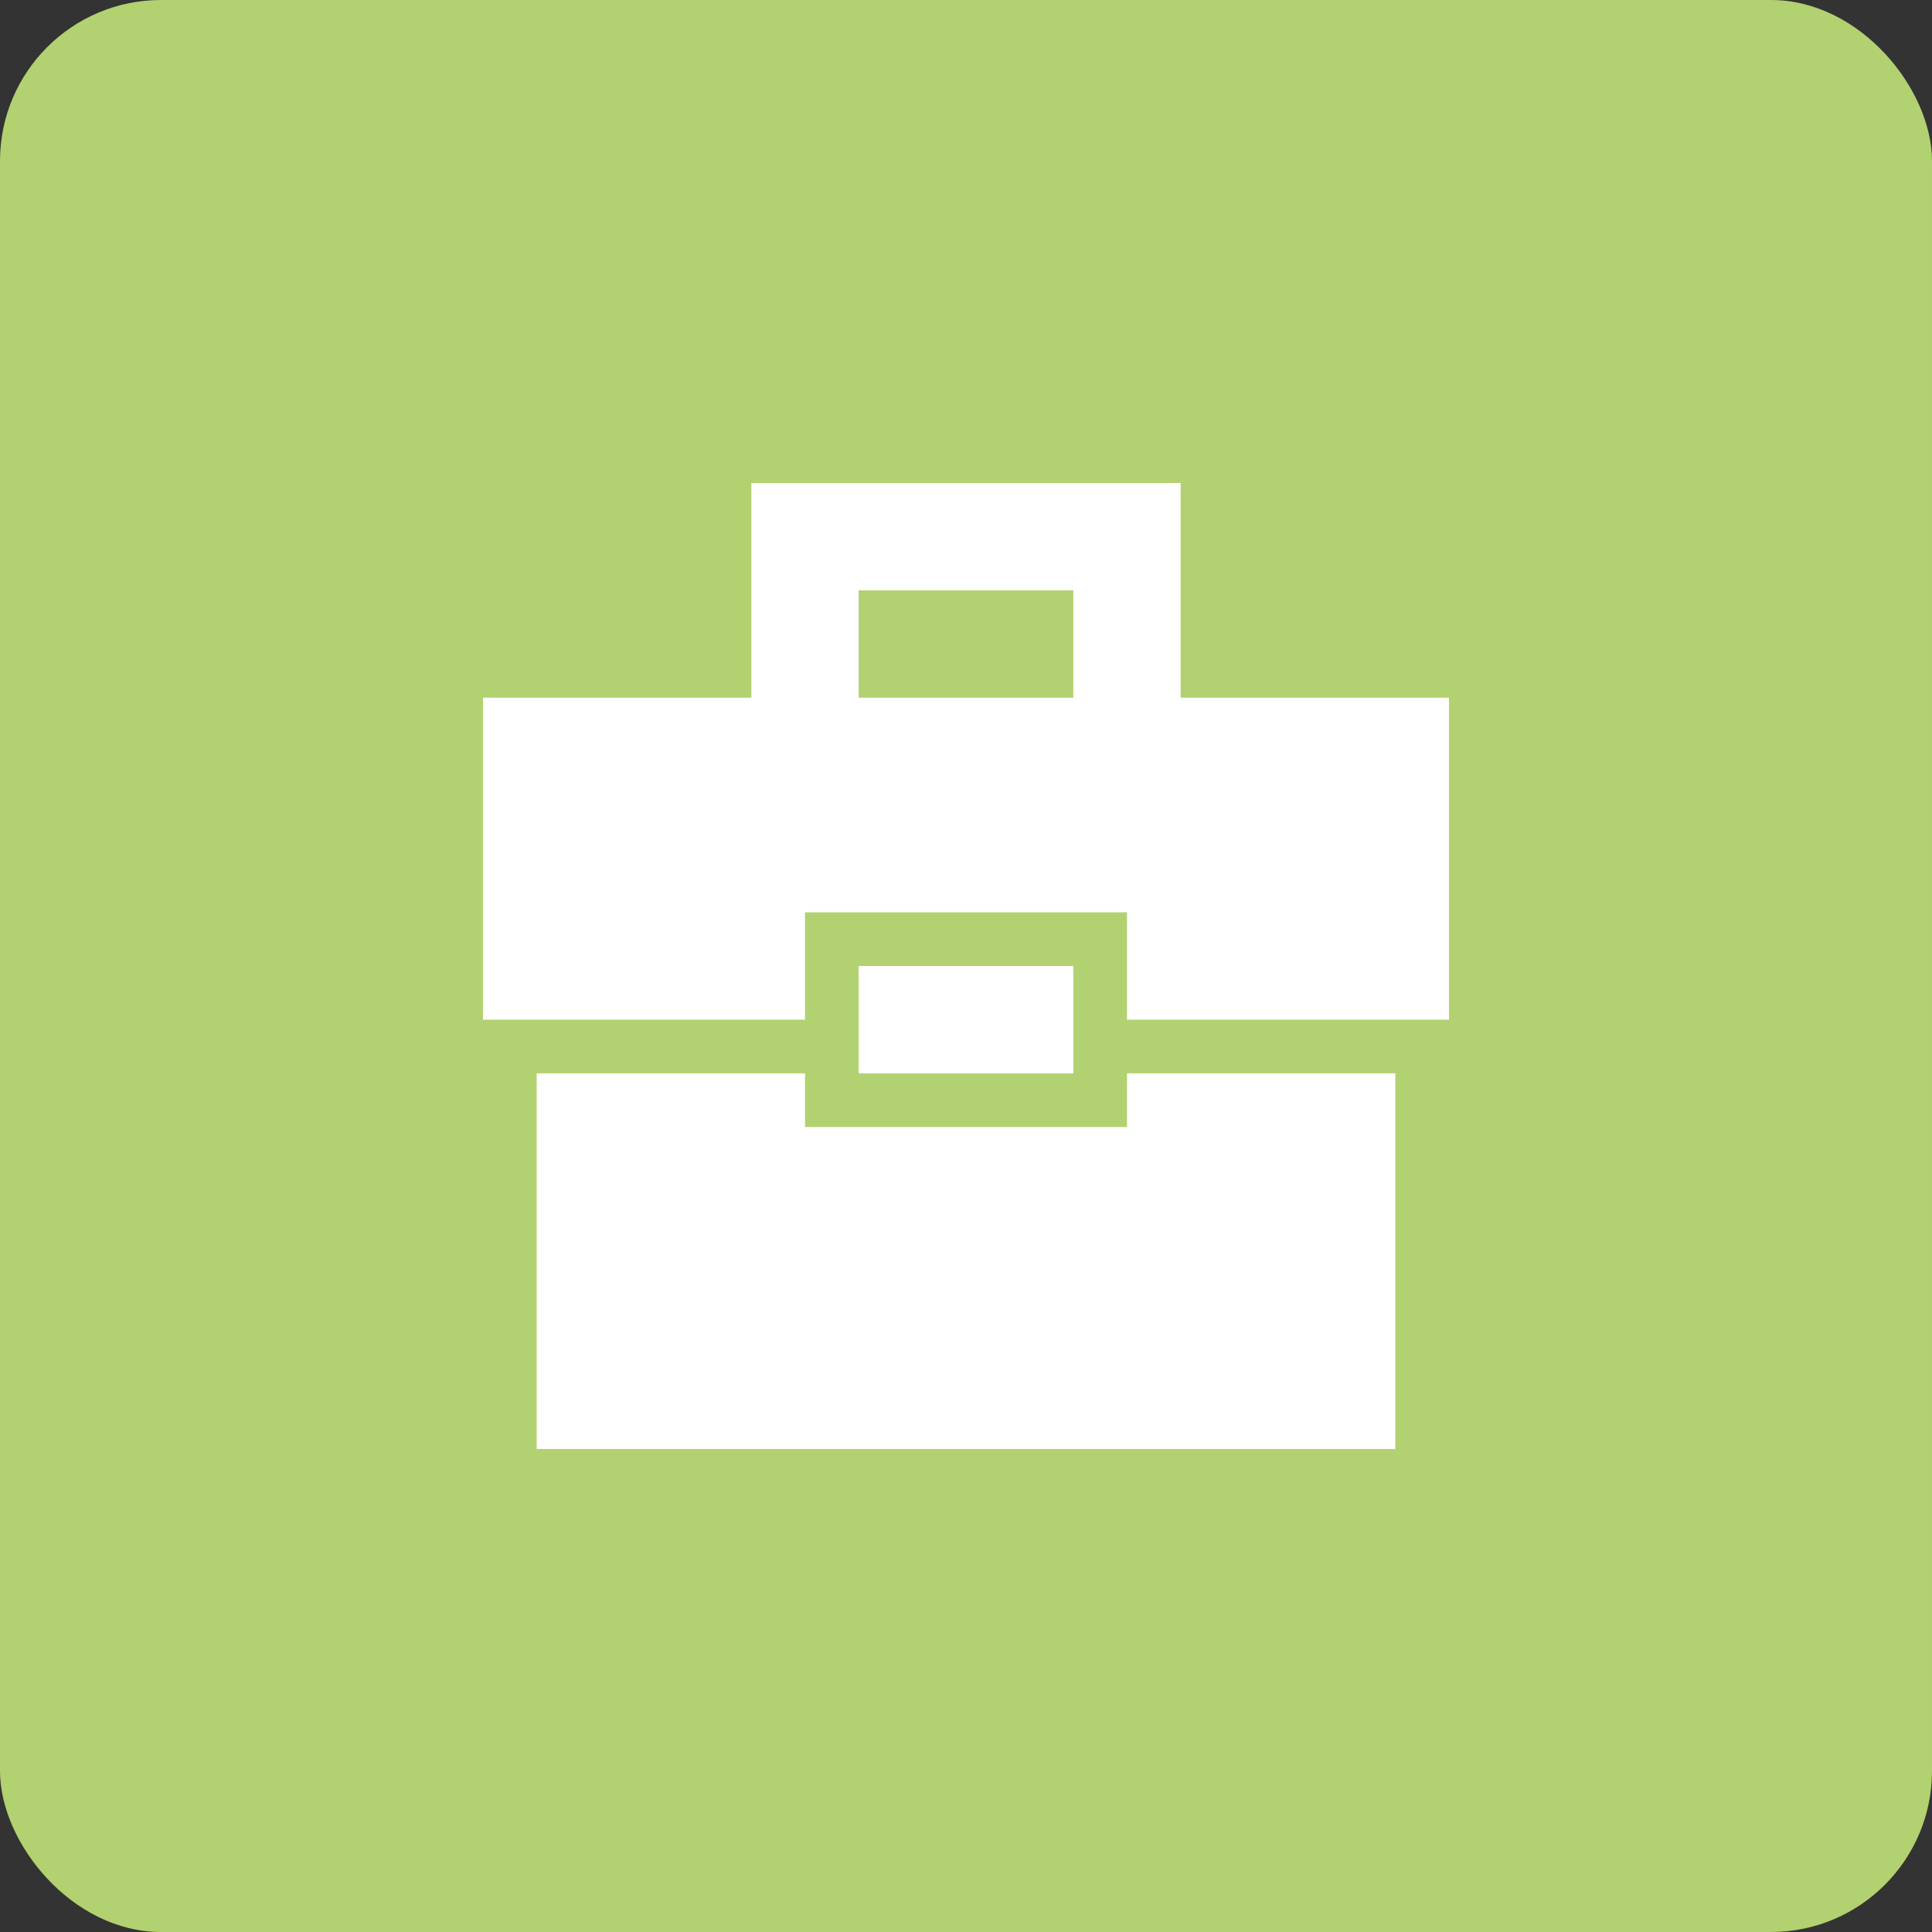 <svg width="36" height="36" viewBox="0 0 36 36" fill="none" xmlns="http://www.w3.org/2000/svg">
<rect x="0" y="0" width="36" height="36" fill="#333333" stroke="none"/>
<rect width="36" height="36" rx="3" fill="#B2D170"/>
<path fill-rule="evenodd" clip-rule="evenodd" d="M21 20V21H15V20H10V27H26V20H21ZM14 9V13H9V19H15V17H21V19H27V13H22V9H14ZM16 13V11H20V13H16ZM16 18H20V20H16V18Z" fill="white"/>
</svg>

